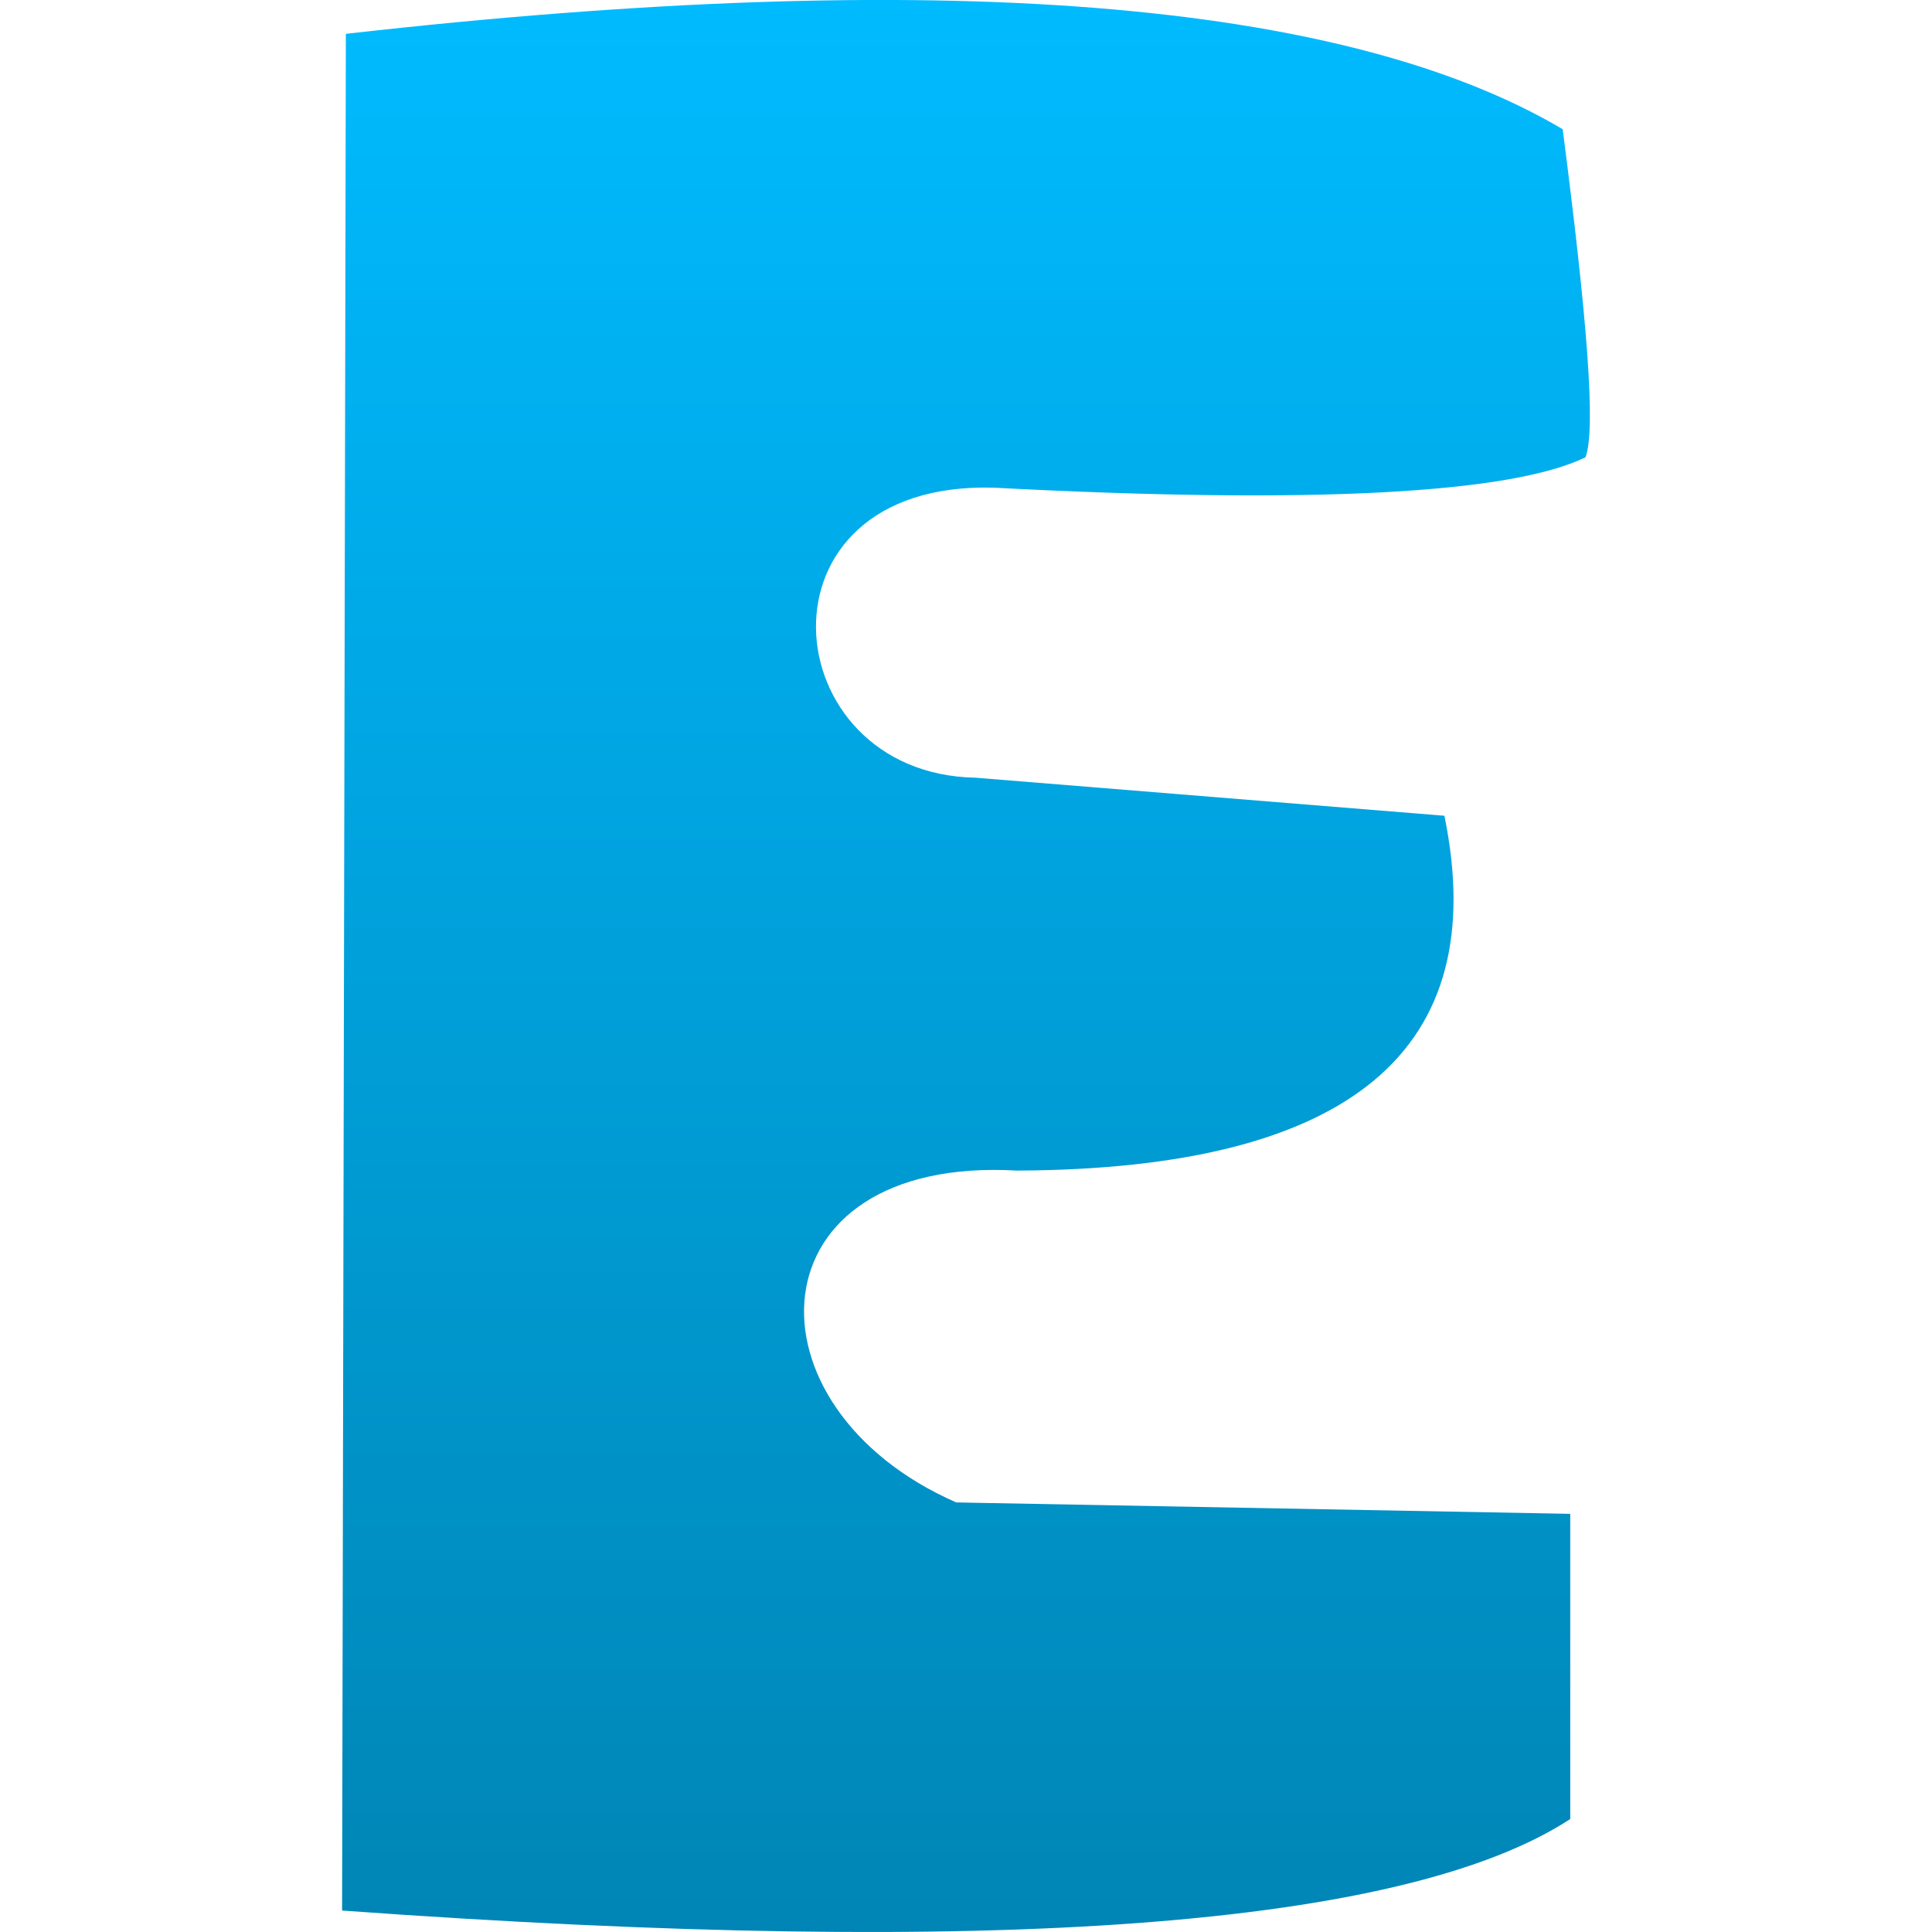 <svg xmlns="http://www.w3.org/2000/svg" xmlns:xlink="http://www.w3.org/1999/xlink" width="64" height="64" viewBox="0 0 64 64" version="1.1">
<defs>
<linearGradient id="linear0" gradientUnits="userSpaceOnUse" x1="0" y1="0" x2="0" y2="1" gradientTransform="matrix(41.336,0,0,64,11.332,0)">
<stop offset="0" style="stop-color:#00bbff;stop-opacity:1;"/>
<stop offset="1" style="stop-color:#0085b5;stop-opacity:1;"/>
</linearGradient>
</defs>
<g id="surface1">
<path style=" stroke:none;fill-rule:nonzero;fill:url(#linear0);" d="M 11.457 1.121 C 31.047 -1.102 44.523 -0.008 51.766 4.281 C 52.578 10.551 52.871 14.215 52.523 15.148 C 50.066 16.34 43.578 16.715 32.941 16.156 C 24.723 15.902 25.609 25.637 32.309 25.762 L 47.848 27.023 C 49.438 34.773 44.762 38.73 33.695 38.777 C 24.852 38.27 24.473 46.609 31.676 49.77 L 52.016 50.148 L 52.016 60.258 C 46.574 63.812 33.051 64.863 11.332 63.289 Z M 11.457 1.121 "/>
</g>
</svg>
